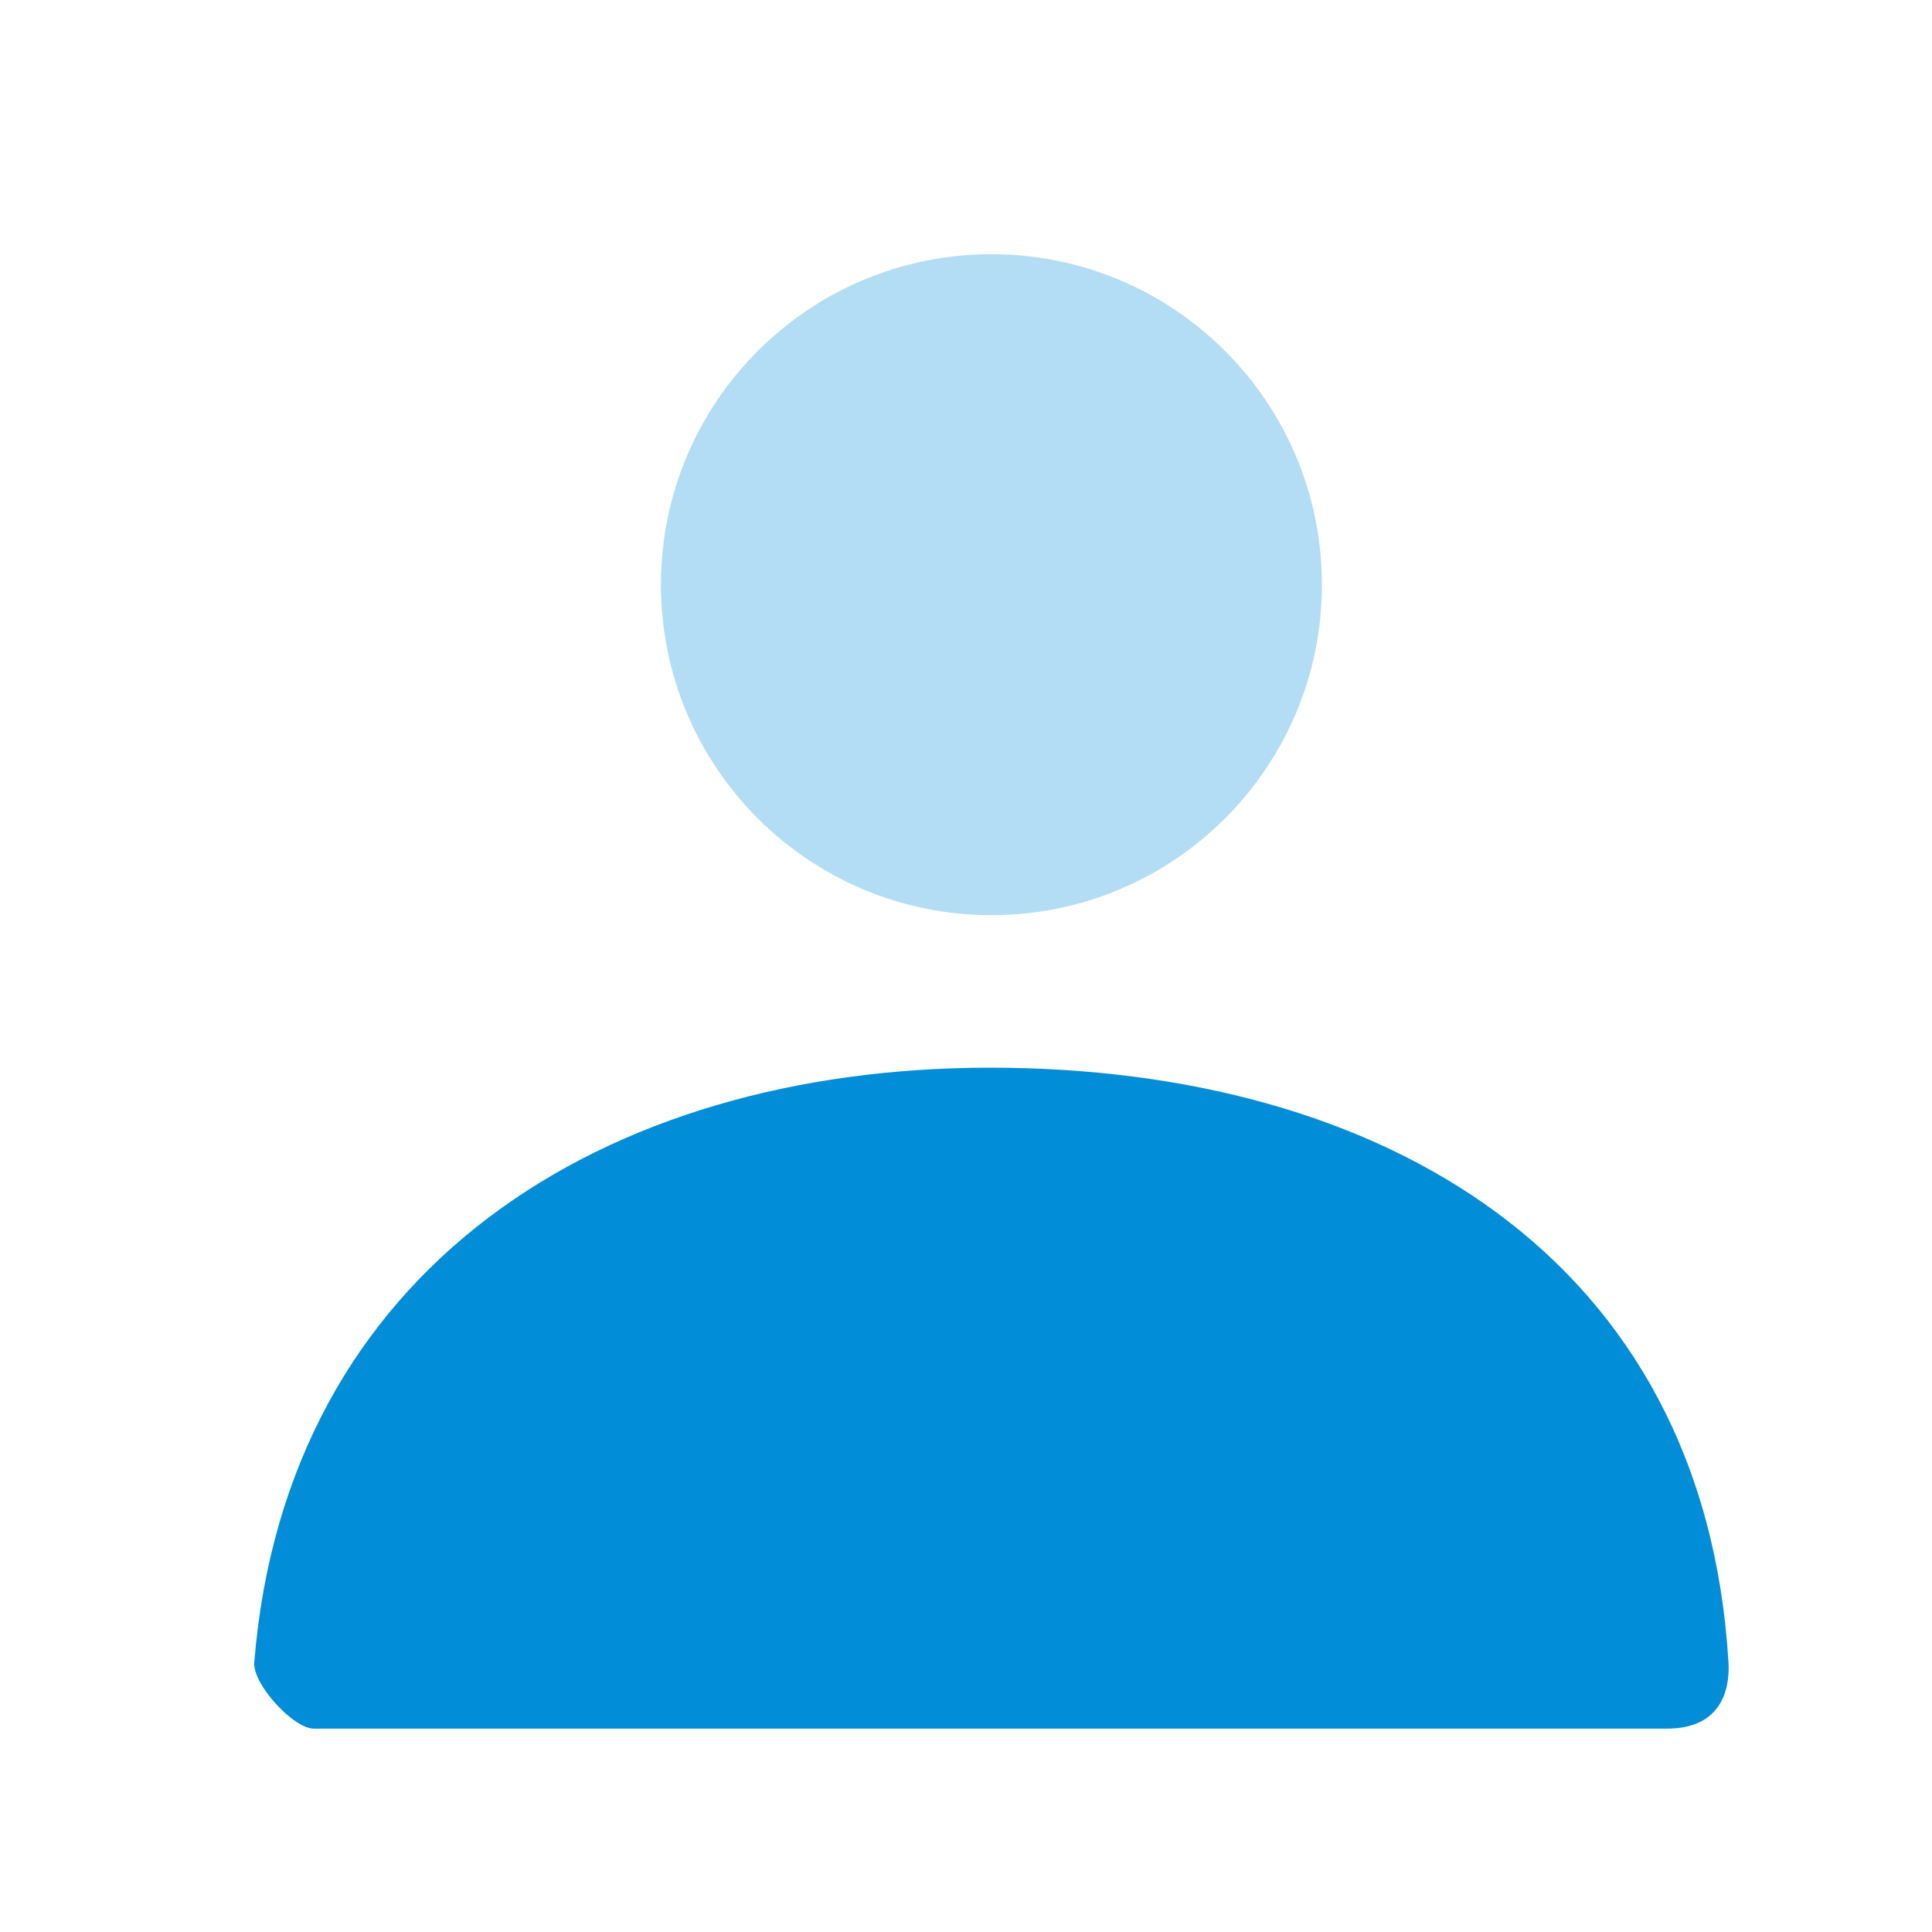 <svg width="38" height="38" viewBox="0 0 38 38" fill="none" xmlns="http://www.w3.org/2000/svg">
<path opacity="0.3" d="M19.5 18C15.91 18 13 15.09 13 11.5C13 7.91 15.91 5 19.5 5C23.09 5 26 7.91 26 11.5C26 15.09 23.09 18 19.5 18Z" fill="#028DD8"/>
<path d="M5.001 32.699C5.626 24.943 11.866 21 19.473 21C27.187 21 33.525 24.726 33.997 32.7C34.015 33.018 33.997 34 32.786 34C26.816 34 17.945 34 6.172 34C5.768 34 4.967 33.121 5.001 32.699Z" fill="#028DD8"/>
</svg>
